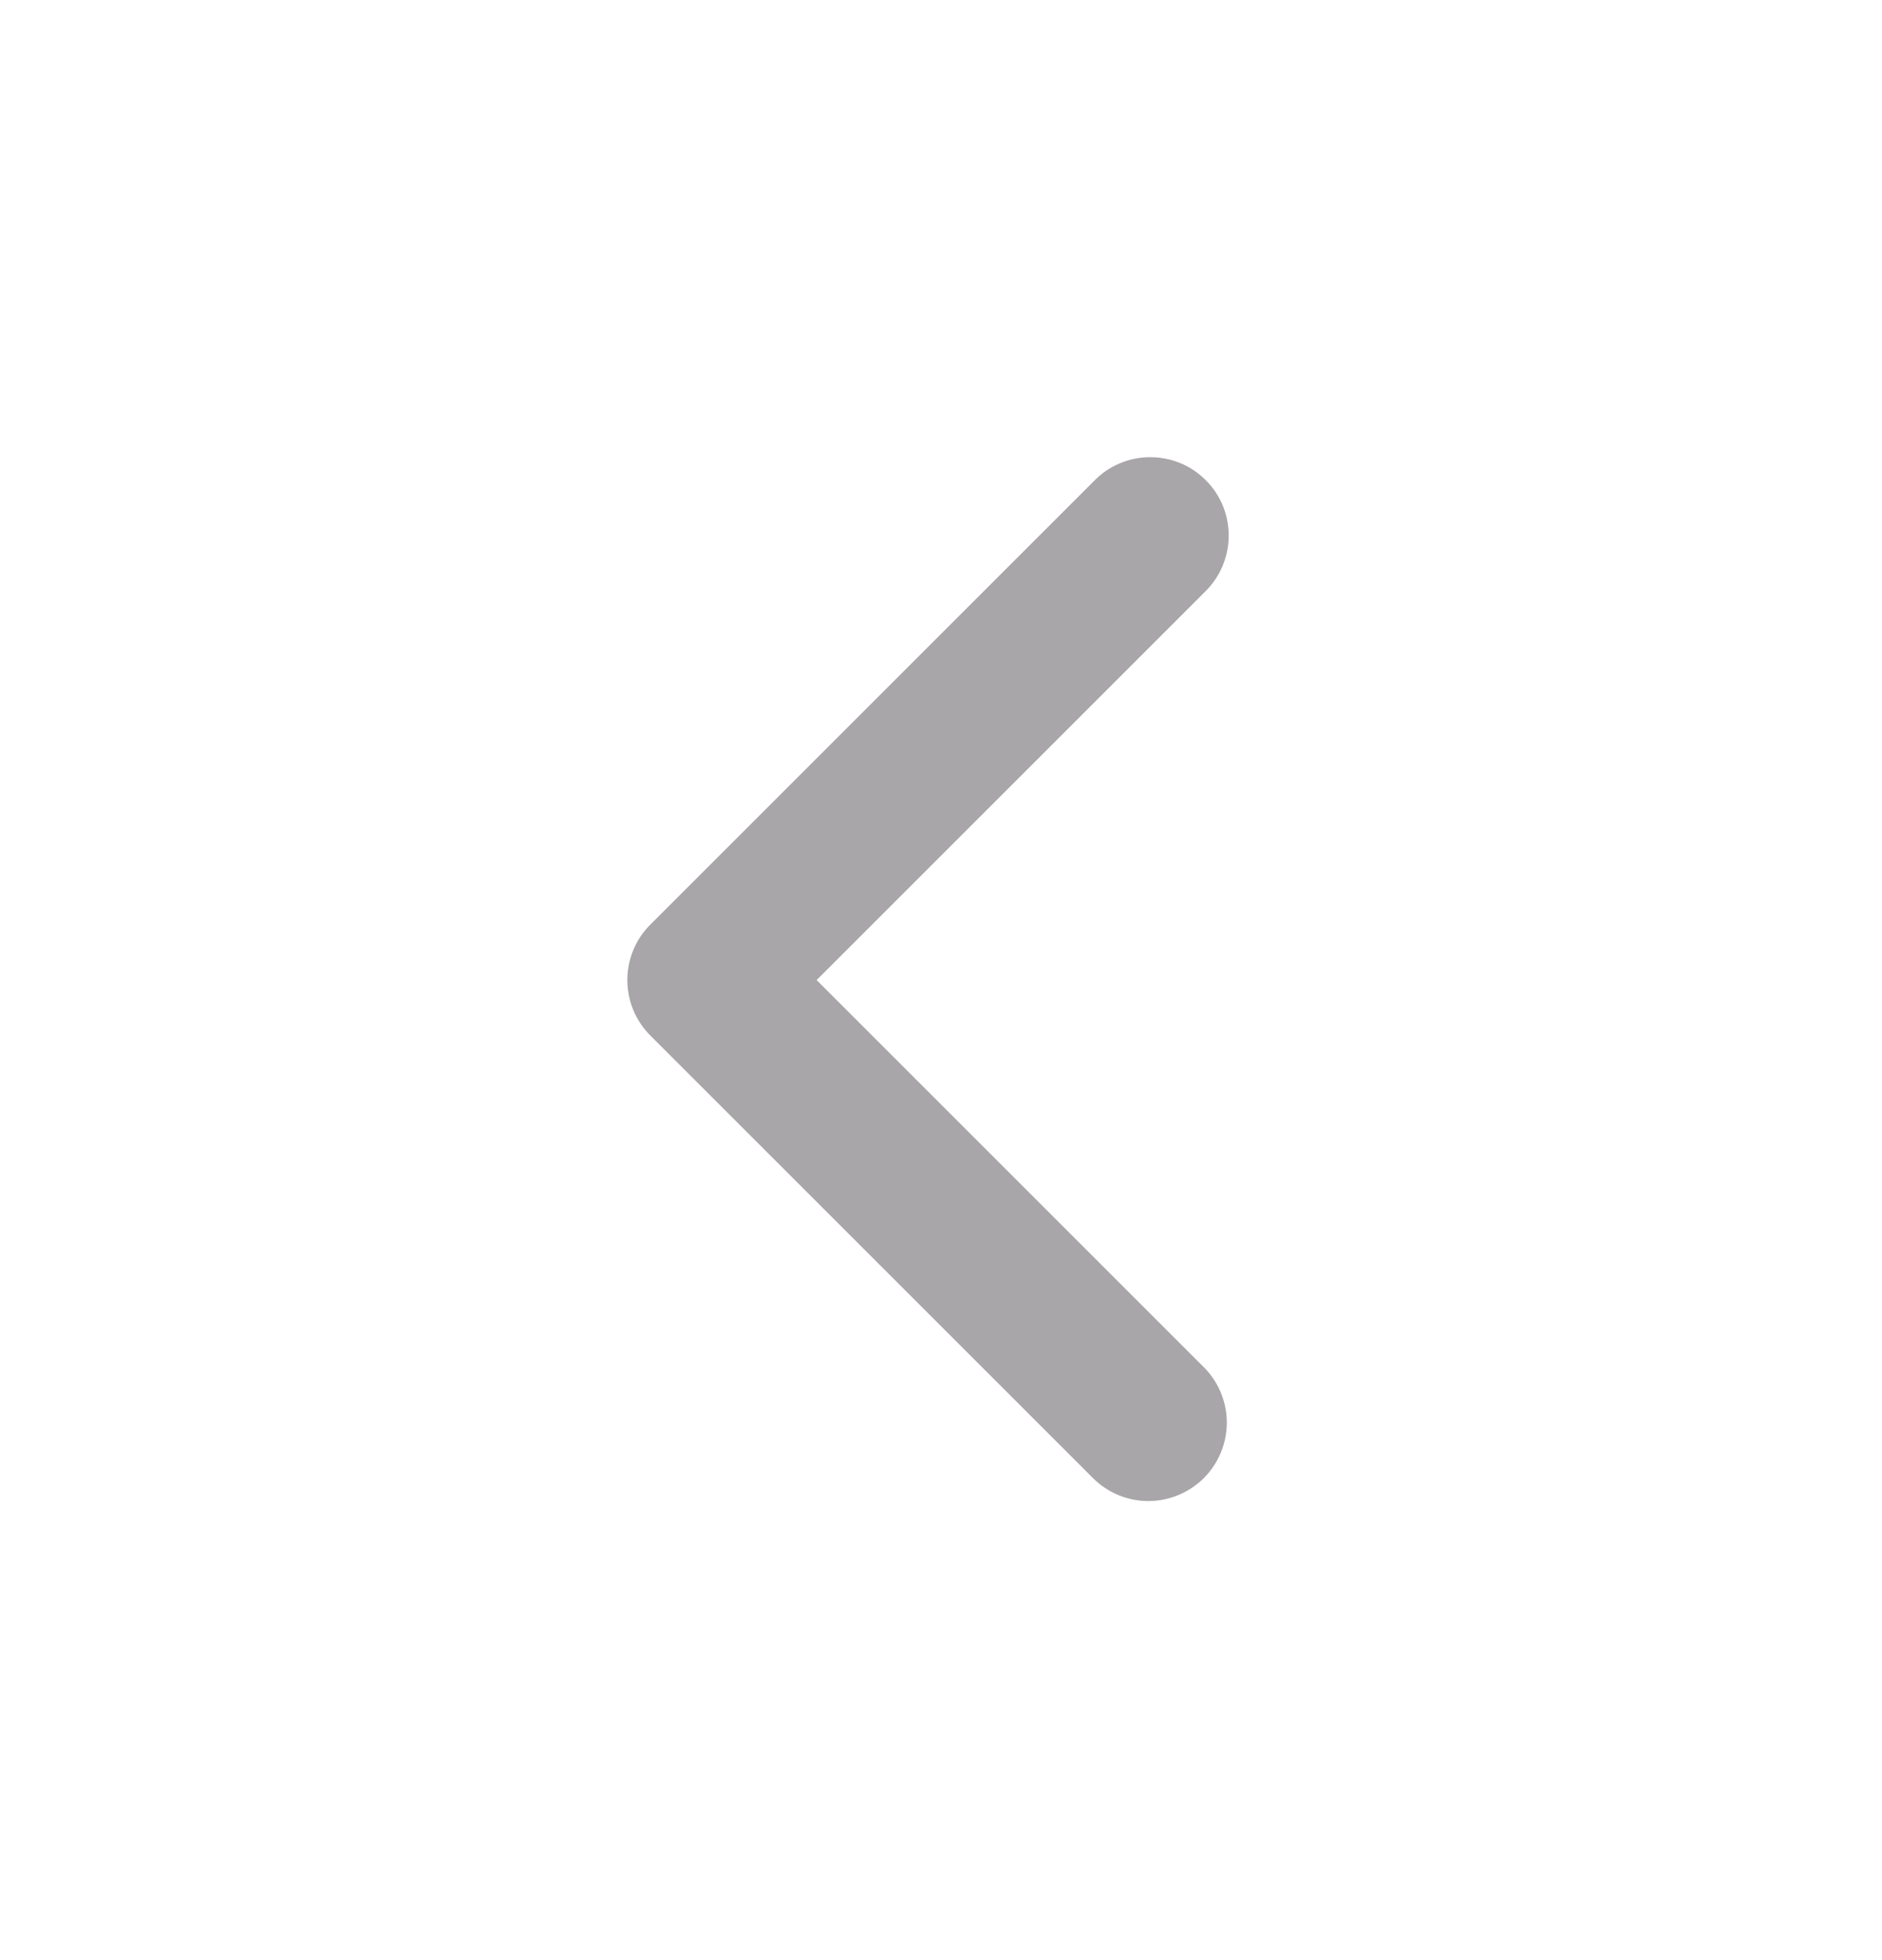 <svg xmlns="http://www.w3.org/2000/svg" width="24" height="25" viewBox="0 0 24 25" fill="none">
  <g clip-path="url(#clip0_655_10550)">
    <path fill-rule="evenodd" clip-rule="evenodd" d="M8.293 13.207C8.105 13.019 8 12.765 8 12.5C8 12.235 8.105 11.98 8.293 11.793L13.95 6.136C14.042 6.04 14.152 5.964 14.274 5.912C14.396 5.859 14.528 5.832 14.66 5.831C14.793 5.83 14.925 5.855 15.048 5.905C15.171 5.955 15.282 6.03 15.376 6.124C15.47 6.217 15.544 6.329 15.595 6.452C15.645 6.575 15.67 6.707 15.669 6.839C15.668 6.972 15.64 7.103 15.588 7.225C15.536 7.347 15.459 7.458 15.364 7.55L10.414 12.5L15.364 17.45C15.546 17.639 15.647 17.891 15.645 18.153C15.642 18.416 15.537 18.666 15.352 18.852C15.166 19.037 14.915 19.142 14.653 19.145C14.391 19.147 14.138 19.046 13.95 18.864L8.293 13.207Z" fill="#A9A6A9"/>
  </g>
  <defs>
    <clipPath id="clip0_655_10550">
      <rect width="24" height="24" fill="white" transform="translate(0 0.5)"/>
    </clipPath>
  </defs>
</svg>